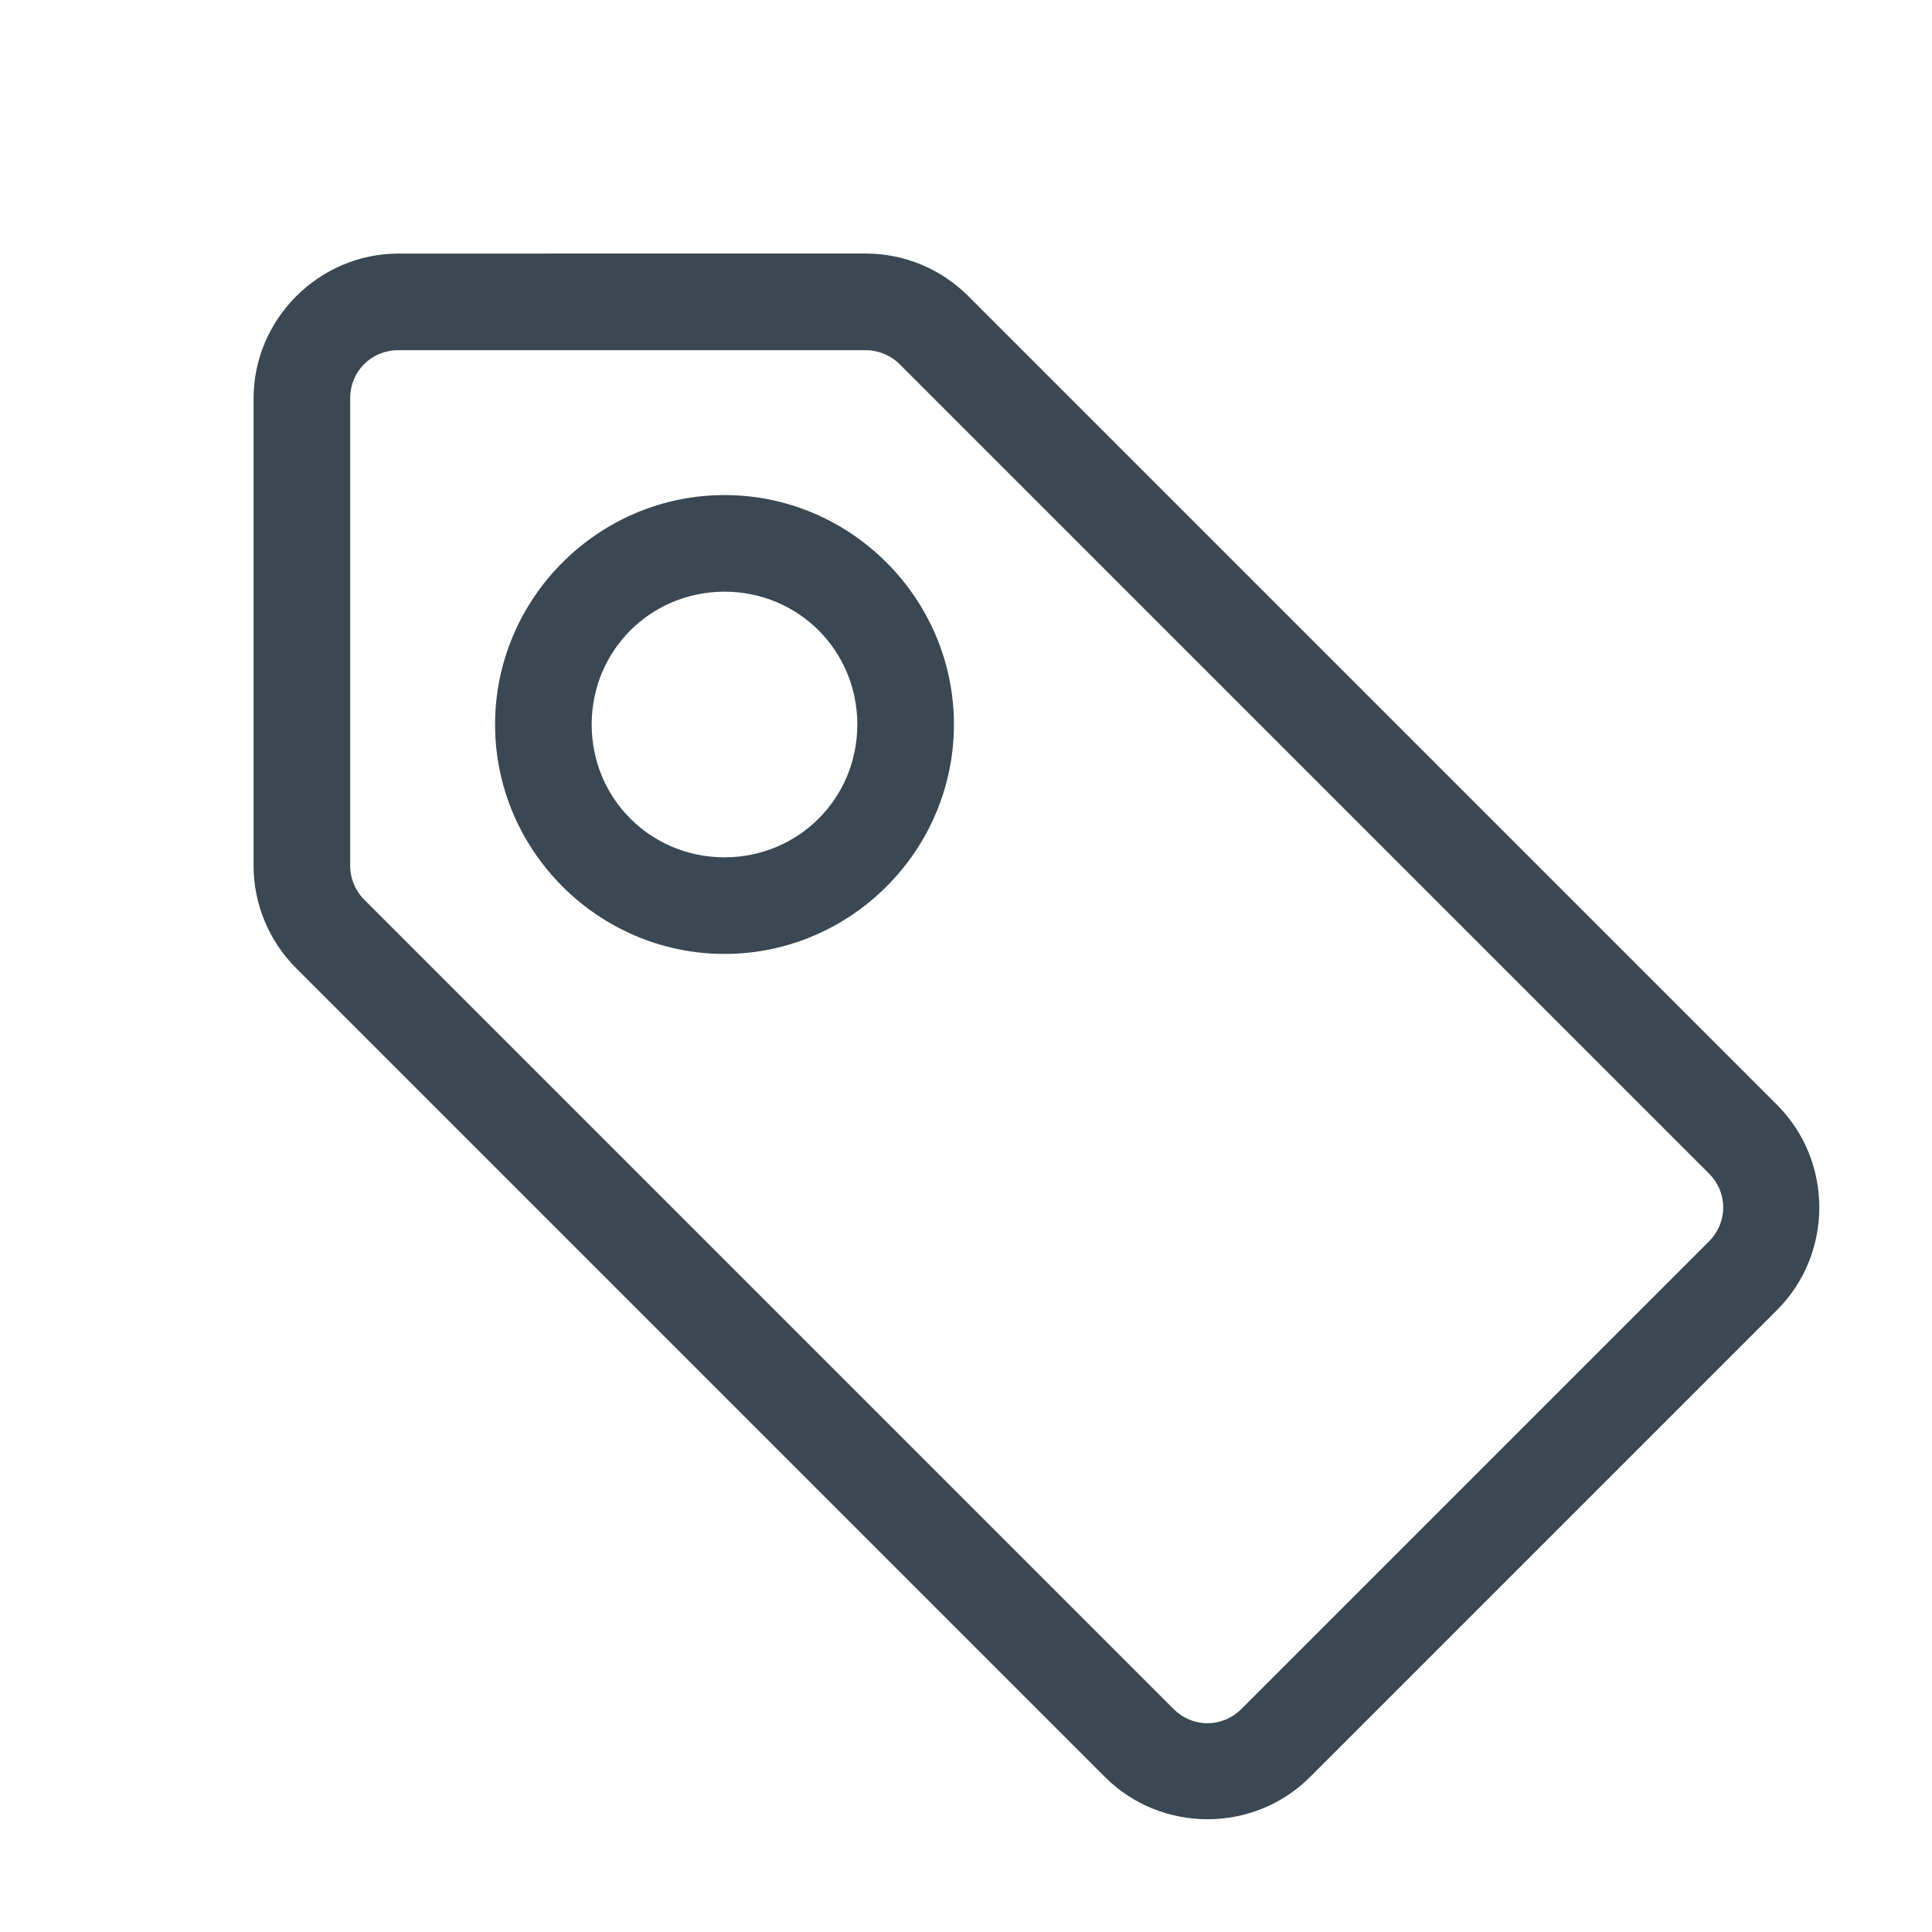 <!-- Generated by IcoMoon.io -->
<svg version="1.1" xmlns="http://www.w3.org/2000/svg" width="32" height="32" viewBox="0 0 32 32">
<title>tag</title>
<path fill="#394852" d="M6.6 4.2c-1.316 0-2.4 1.084-2.4 2.4v7.737c0 0.636 0.253 1.247 0.703 1.697l13.4 13.4c0.931 0.931 2.463 0.931 3.394 0l7.738-7.738c0.931-0.931 0.931-2.463 0-3.394l-13.4-13.4c-0.45-0.45-1.061-0.703-1.697-0.703zM6.6 5.8h7.737c0.212 0 0.415 0.084 0.566 0.234l13.4 13.4c0.319 0.319 0.319 0.812 0 1.131l-7.738 7.738c-0.319 0.319-0.812 0.319-1.131 0l-13.4-13.4c-0.15-0.15-0.234-0.353-0.234-0.566v-7.737c0-0.451 0.349-0.8 0.8-0.8z"></path>
<path fill="#394852" d="M12 8.2c-2.089 0-3.8 1.711-3.8 3.8s1.711 3.8 3.8 3.8c2.089 0 3.8-1.711 3.8-3.8s-1.711-3.8-3.8-3.8zM12 9.8c1.224 0 2.2 0.976 2.2 2.2s-0.976 2.2-2.2 2.2c-1.224 0-2.2-0.976-2.2-2.2s0.976-2.2 2.2-2.2z"></path>
</svg>
